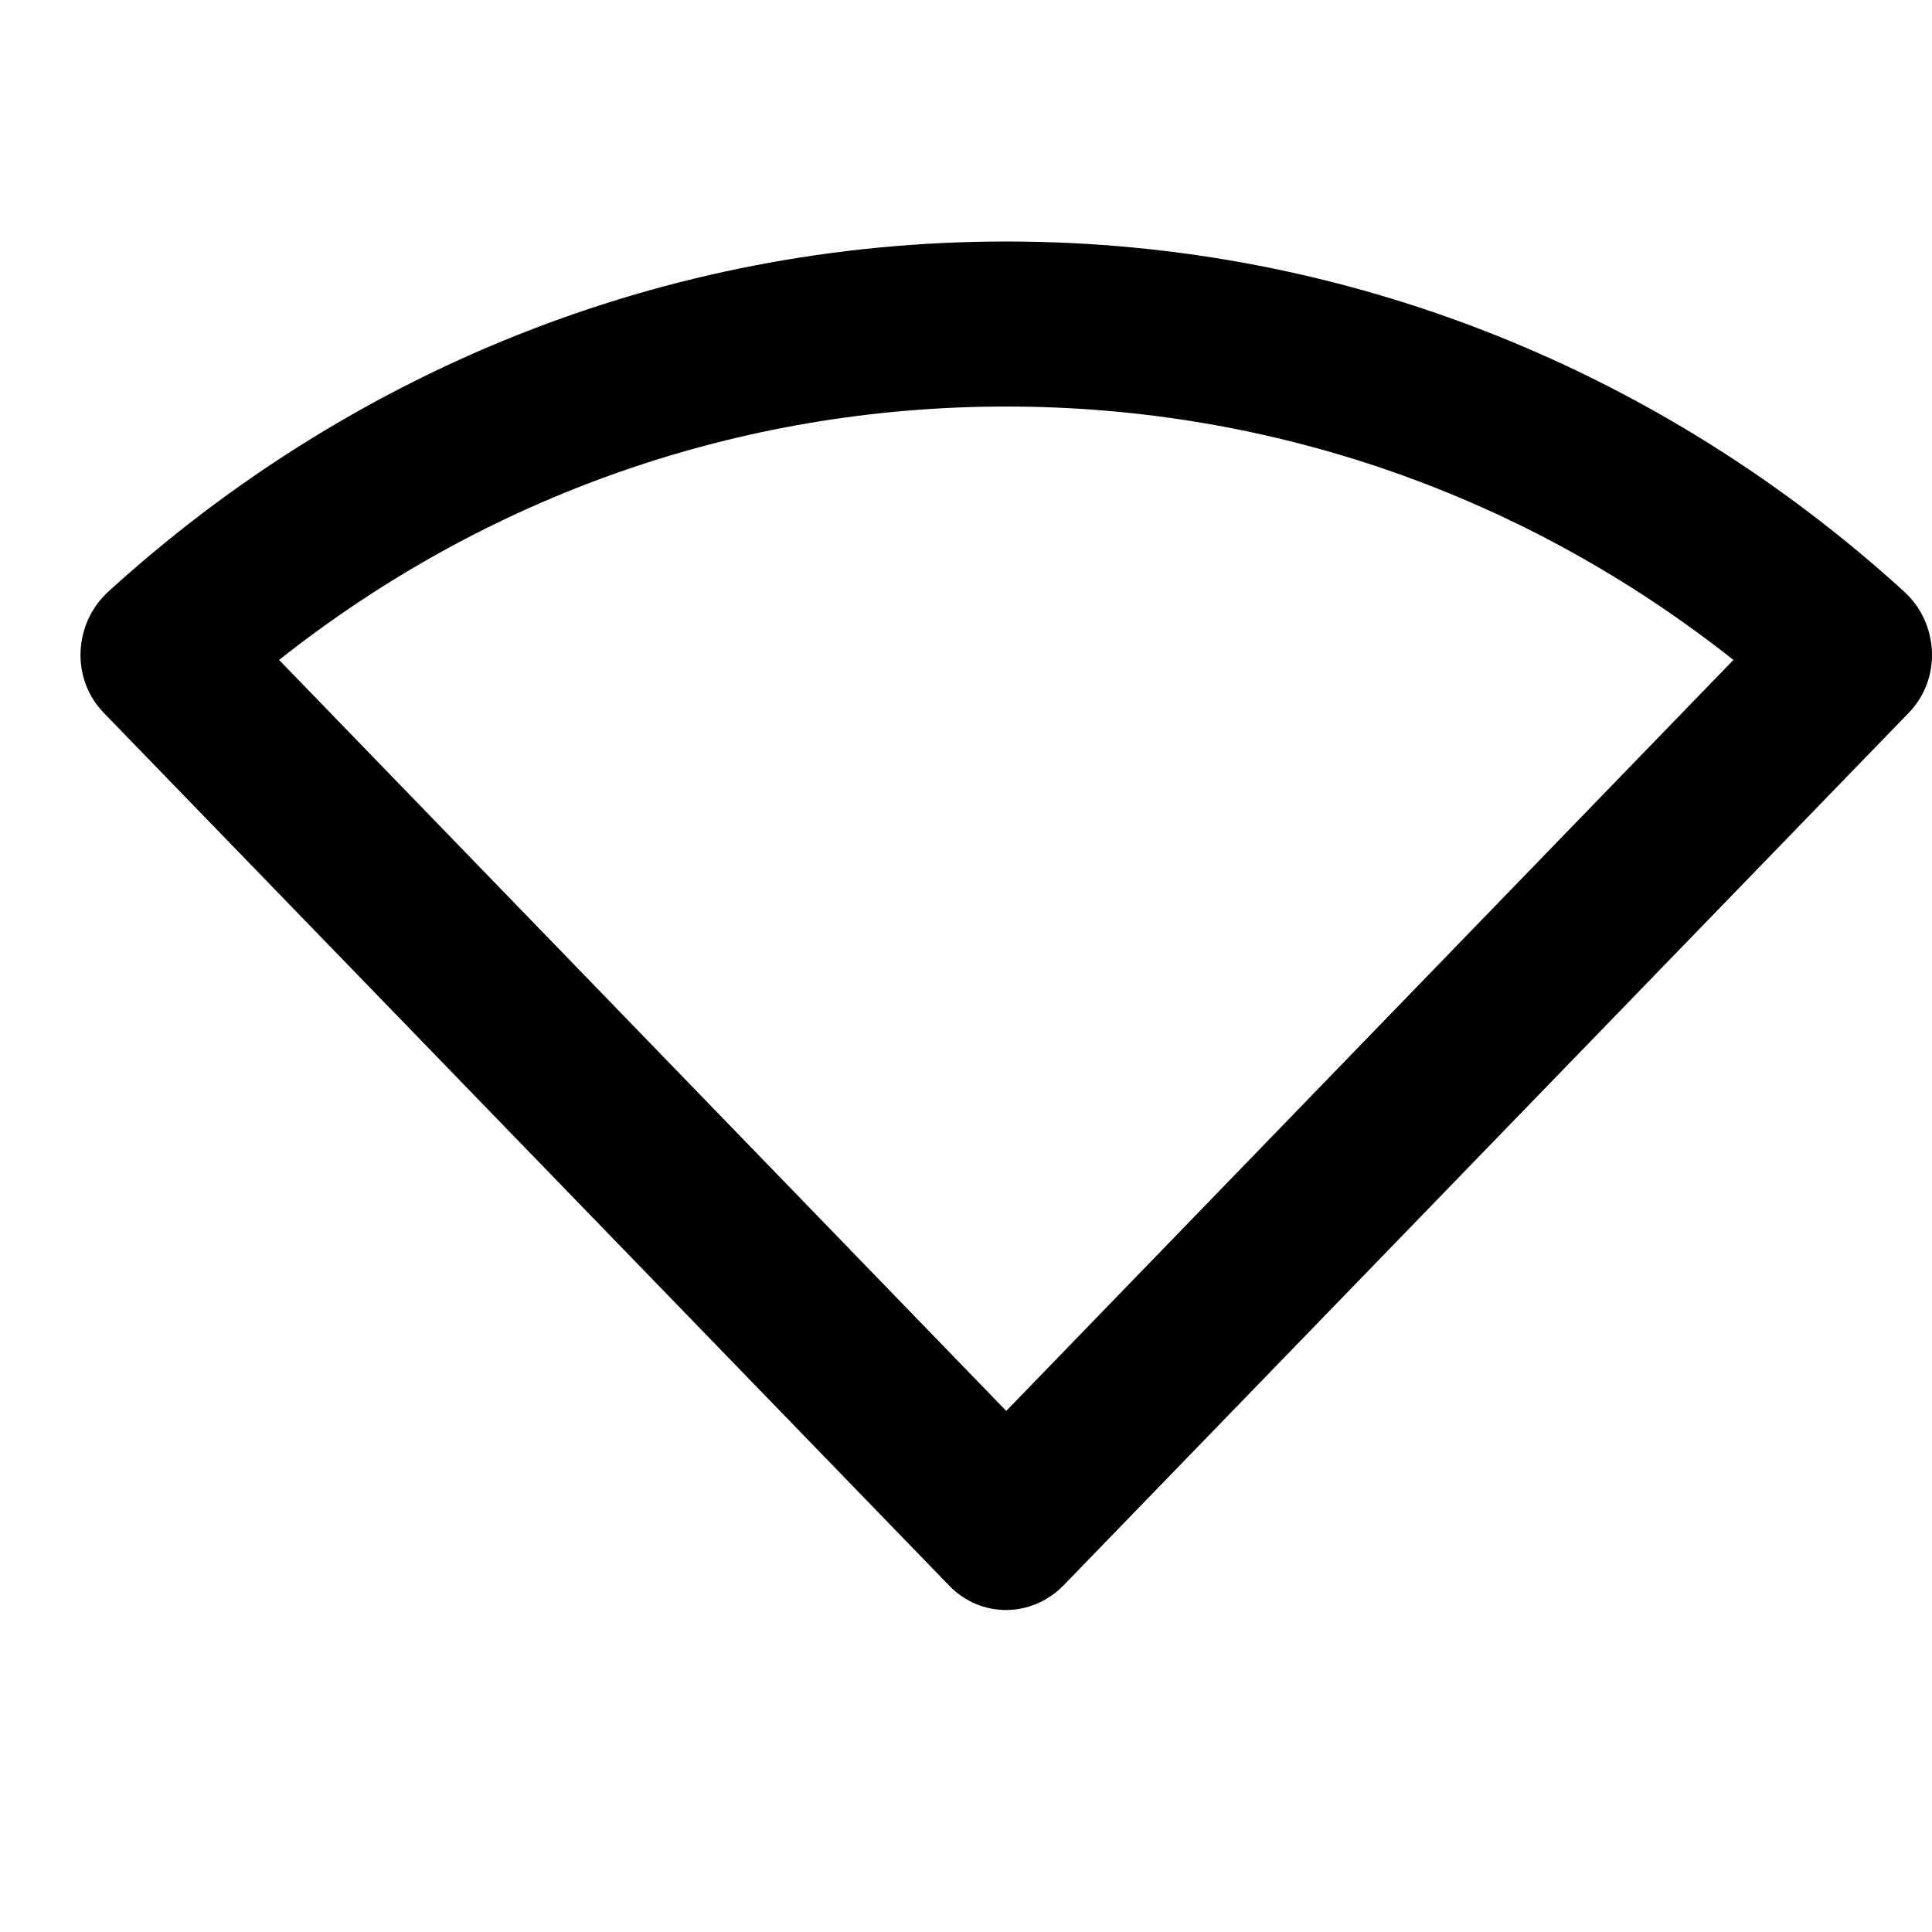 <svg class="fill-current stroke-current w-full h-full" style="color: inherit" stroke-width="0.2" width="24" height="24" viewBox="0 0 24 24" stroke="none" xmlns="http://www.w3.org/2000/svg">
<path d="M12.5 3C8.222 3 4.322 4.64 1.348 7.347C0.91 7.747 0.88 8.433 1.288 8.854L11.794 19.7C12.182 20.1 12.808 20.1 13.206 19.7L23.712 8.854C24.12 8.433 24.09 7.747 23.652 7.347C20.678 4.64 16.778 3 12.5 3ZM3.467 8.198C6.043 6.158 9.187 5.05 12.5 5.05C15.813 5.05 18.956 6.158 21.533 8.198L12.5 17.527L3.467 8.198Z" />
</svg>
